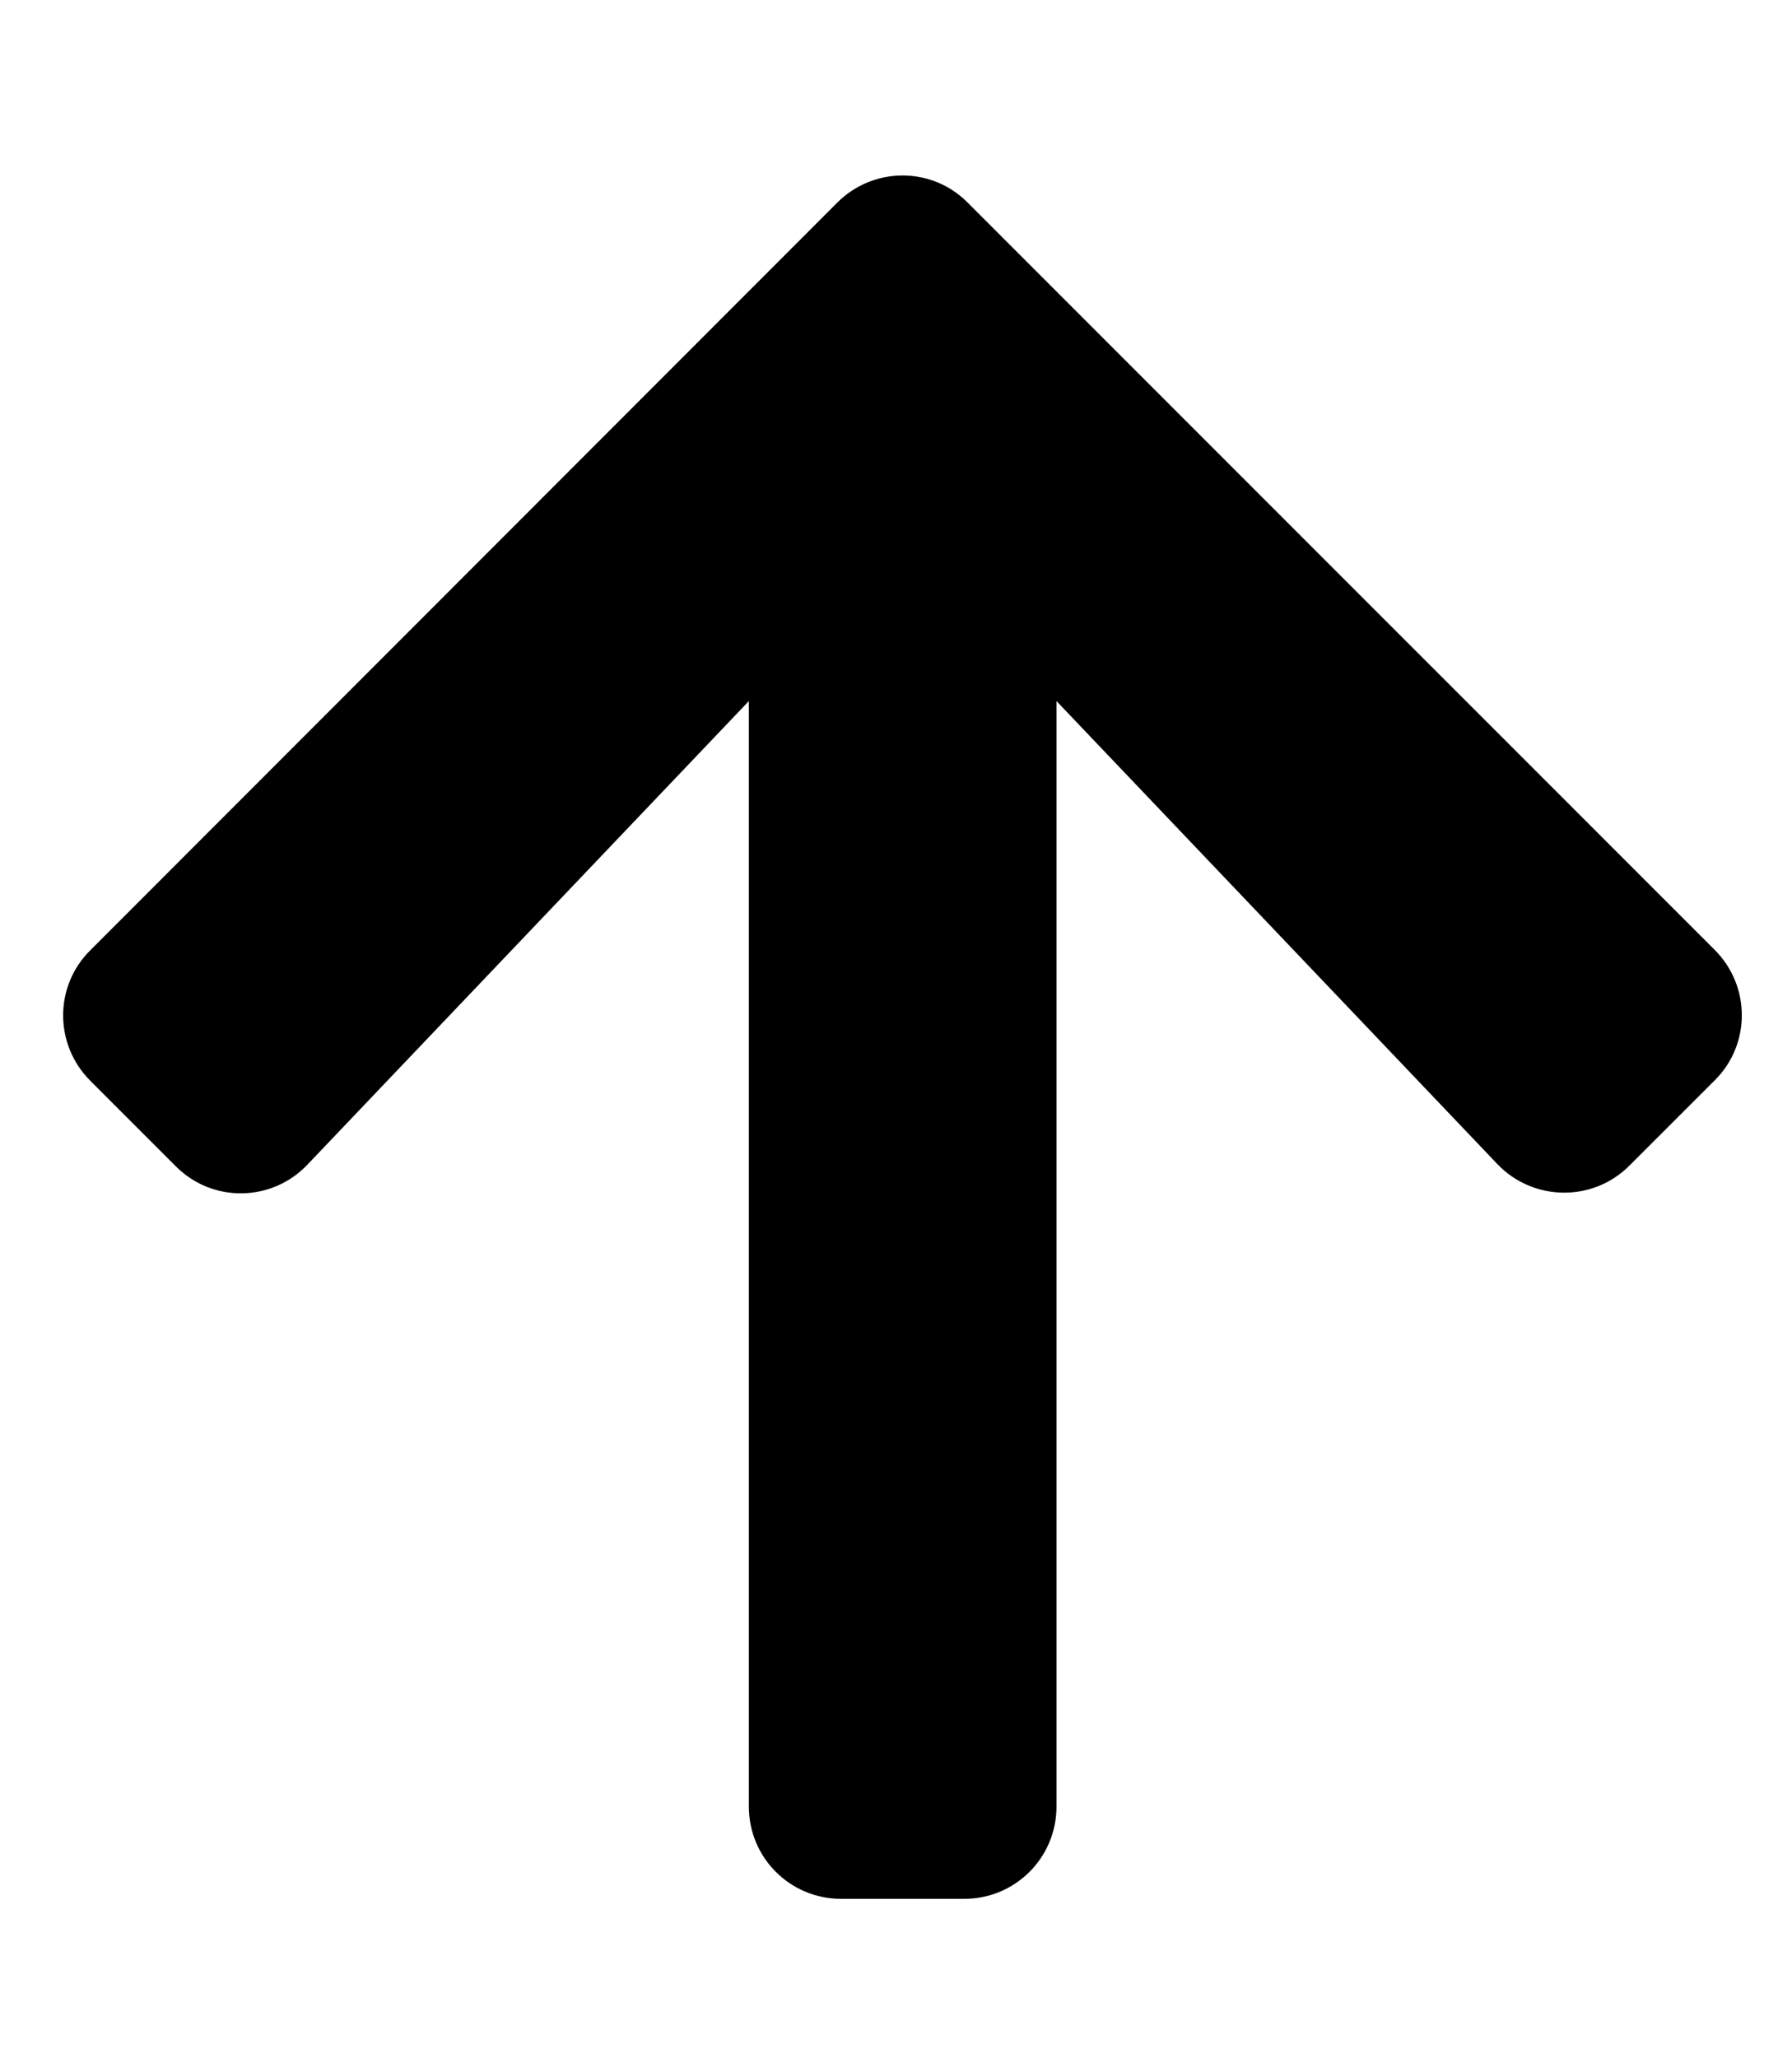 <svg width="27" height="31" viewBox="0 0 27 31" fill="none" xmlns="http://www.w3.org/2000/svg">
<g clip-path="url(#clip0_201_5905)">
<path d="M2.646 17.563L1.36 16.277C0.815 15.732 0.815 14.852 1.36 14.313L12.616 3.051C13.16 2.507 14.041 2.507 14.579 3.051L25.836 14.307C26.38 14.852 26.38 15.732 25.836 16.271L24.549 17.557C23.999 18.108 23.101 18.096 22.562 17.534L15.918 10.559V27.209C15.918 27.979 15.298 28.599 14.527 28.599H12.674C11.903 28.599 11.283 27.979 11.283 27.209V10.559L4.633 17.54C4.094 18.108 3.196 18.119 2.646 17.563Z" fill="black"/>
</g>
<defs>
<clipPath id="clip0_201_5905">
<rect width="25.953" height="29.661" fill="white" transform="translate(0.624 0.792)"/>
</clipPath>
</defs>
</svg>
